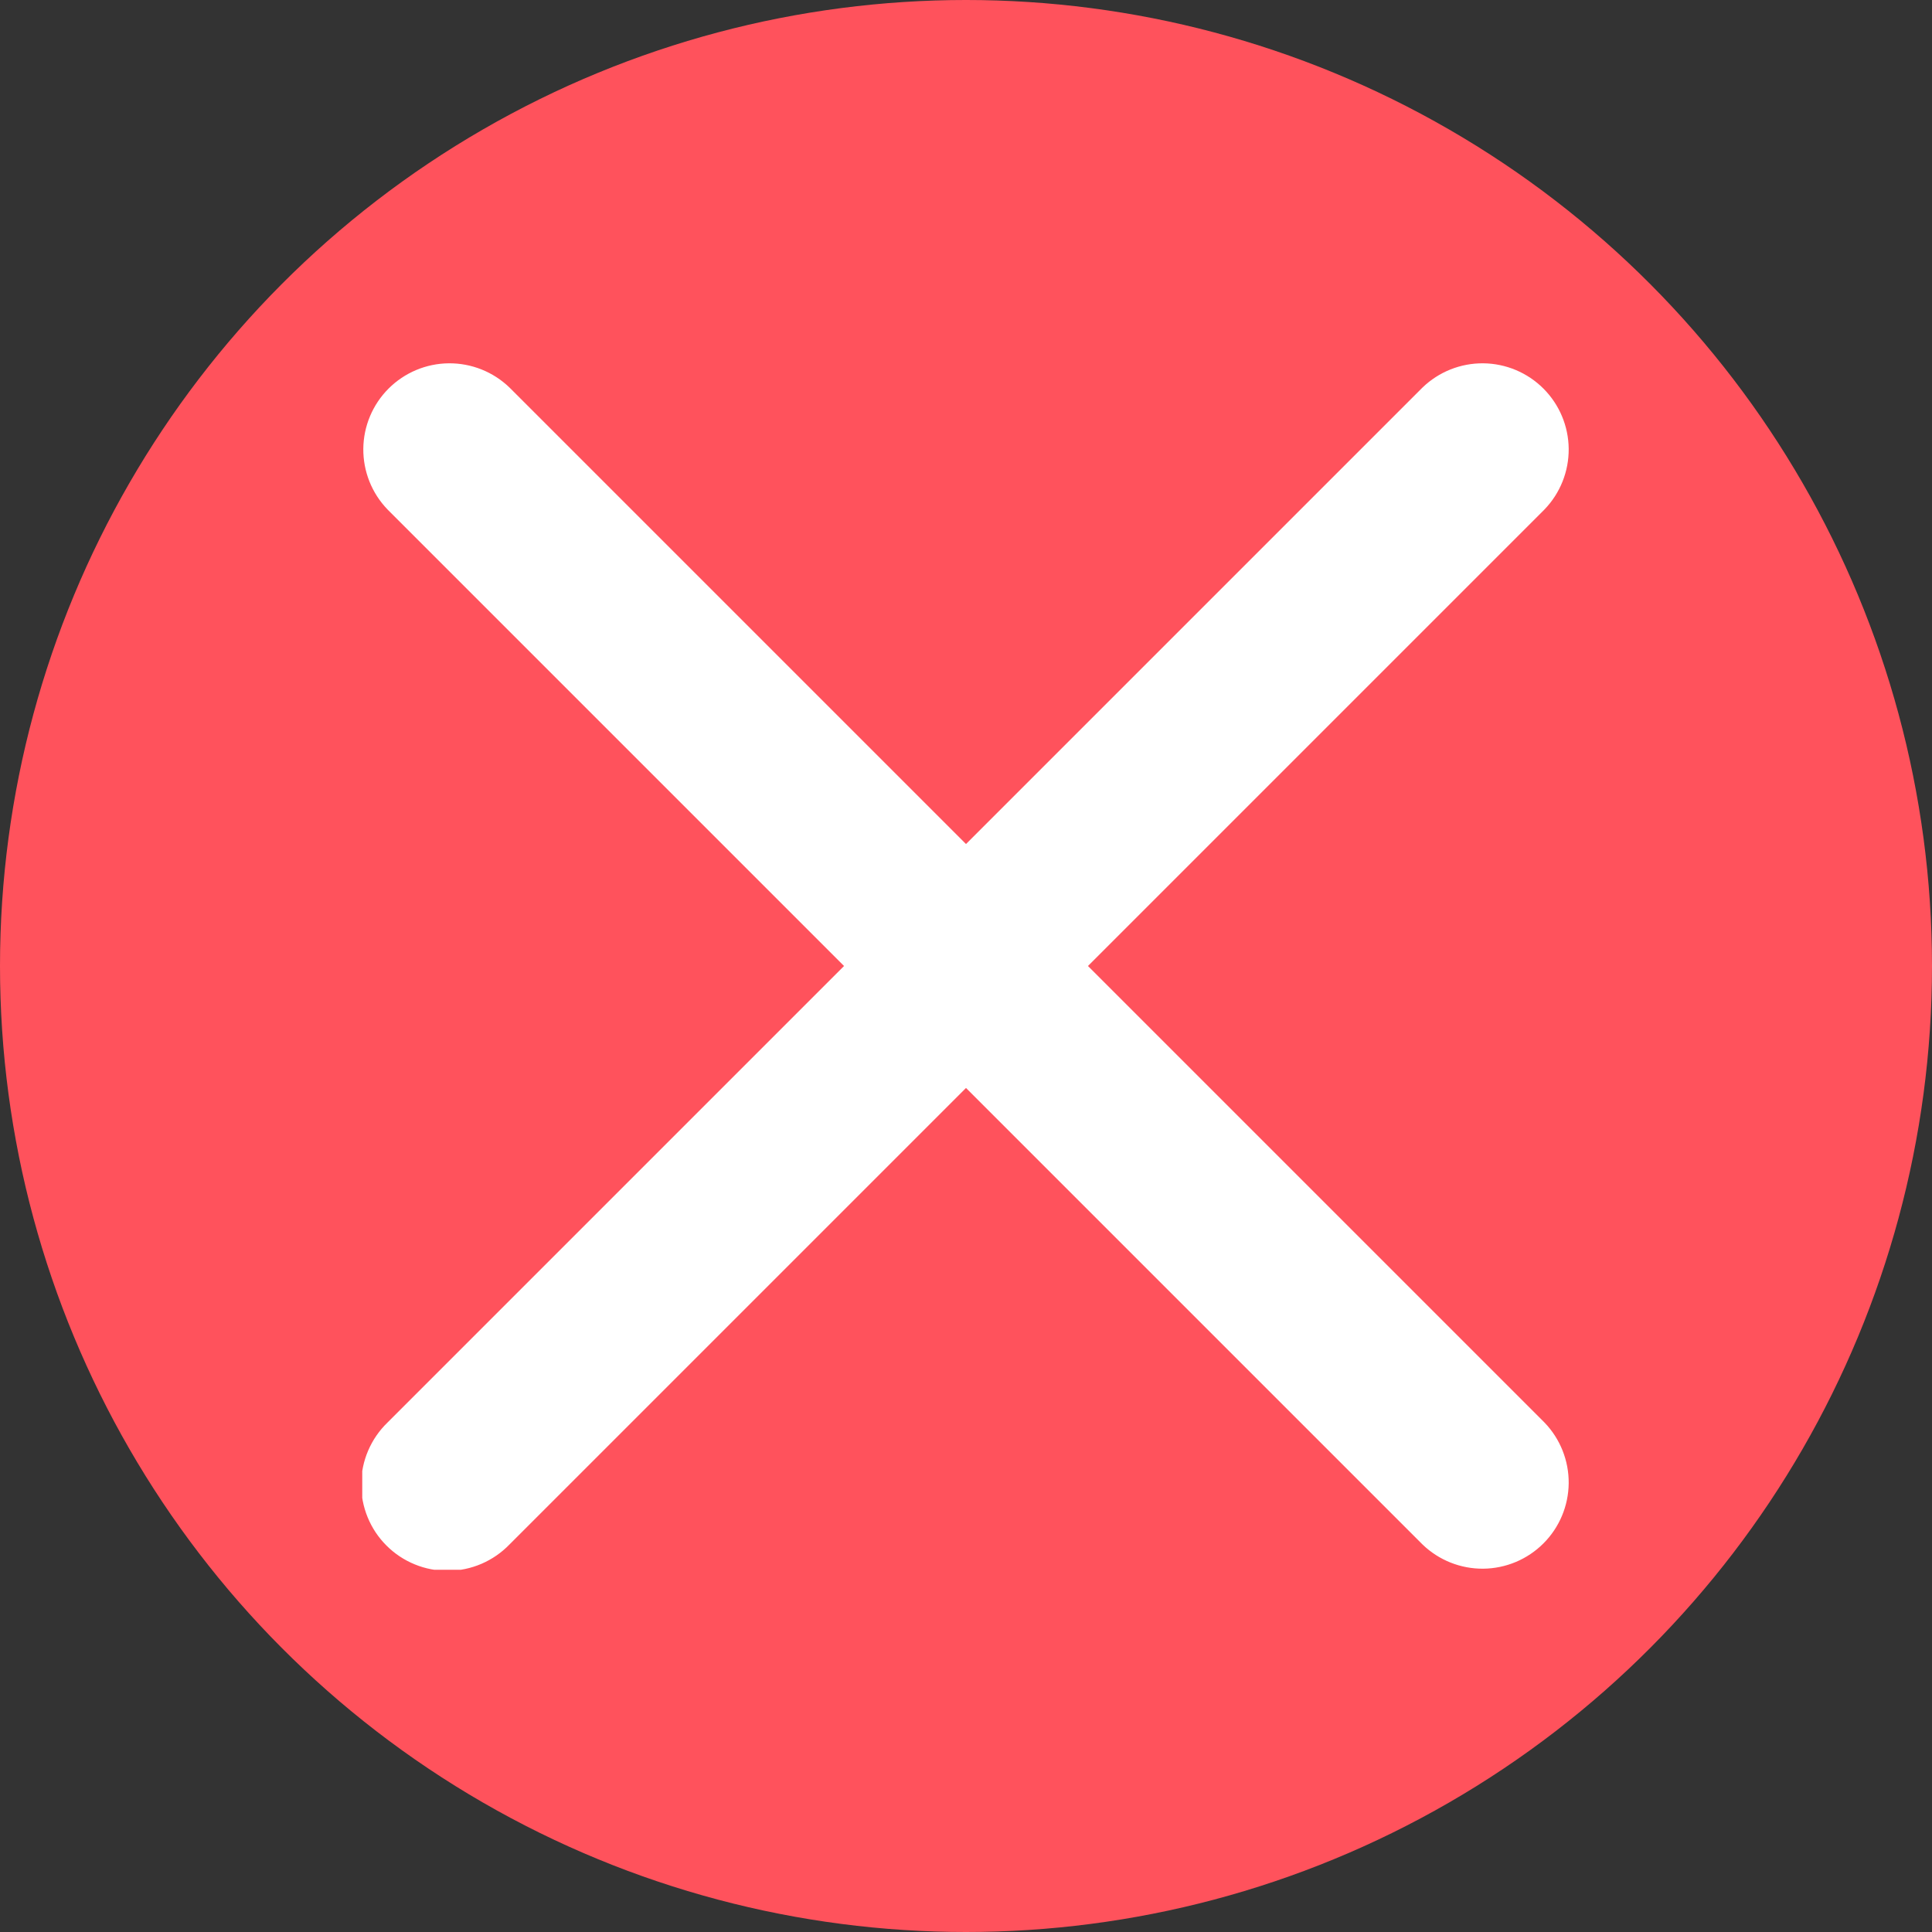 <svg width="64" height="64" viewBox="0 0 64 64" fill="none" xmlns="http://www.w3.org/2000/svg">
<rect x="0" y="0" width="64" height="64" fill="#333333" stroke="none"/>
<circle cx="32" cy="32" r="32" fill="#FF525C"/>
<g clip-path="url(#clip0_310_169)">
<path fill-rule="evenodd" clip-rule="evenodd" d="M16.877 12.837C16.338 12.317 15.617 12.029 14.867 12.035C14.118 12.042 13.402 12.342 12.872 12.872C12.342 13.402 12.042 14.118 12.035 14.867C12.029 15.617 12.317 16.338 12.837 16.877L27.96 32L12.837 47.123C12.564 47.386 12.347 47.702 12.197 48.05C12.047 48.399 11.968 48.774 11.965 49.153C11.962 49.532 12.034 49.909 12.178 50.26C12.321 50.611 12.533 50.93 12.802 51.198C13.07 51.467 13.389 51.679 13.74 51.822C14.091 51.966 14.467 52.038 14.847 52.035C15.226 52.032 15.601 51.953 15.95 51.803C16.298 51.653 16.613 51.436 16.877 51.163L32 36.04L47.123 51.163C47.662 51.683 48.383 51.971 49.133 51.965C49.882 51.958 50.598 51.658 51.128 51.128C51.658 50.598 51.958 49.882 51.965 49.133C51.971 48.383 51.683 47.662 51.163 47.123L36.04 32L51.163 16.877C51.683 16.338 51.971 15.617 51.965 14.867C51.958 14.118 51.658 13.402 51.128 12.872C50.598 12.342 49.882 12.042 49.133 12.035C48.383 12.029 47.662 12.317 47.123 12.837L32 27.96L16.877 12.837Z" fill="white"/>
</g>
<defs>
<clipPath id="clip0_310_169">
<rect width="40" height="40" fill="white" transform="translate(12 12)"/>
</clipPath>
</defs>
</svg>
